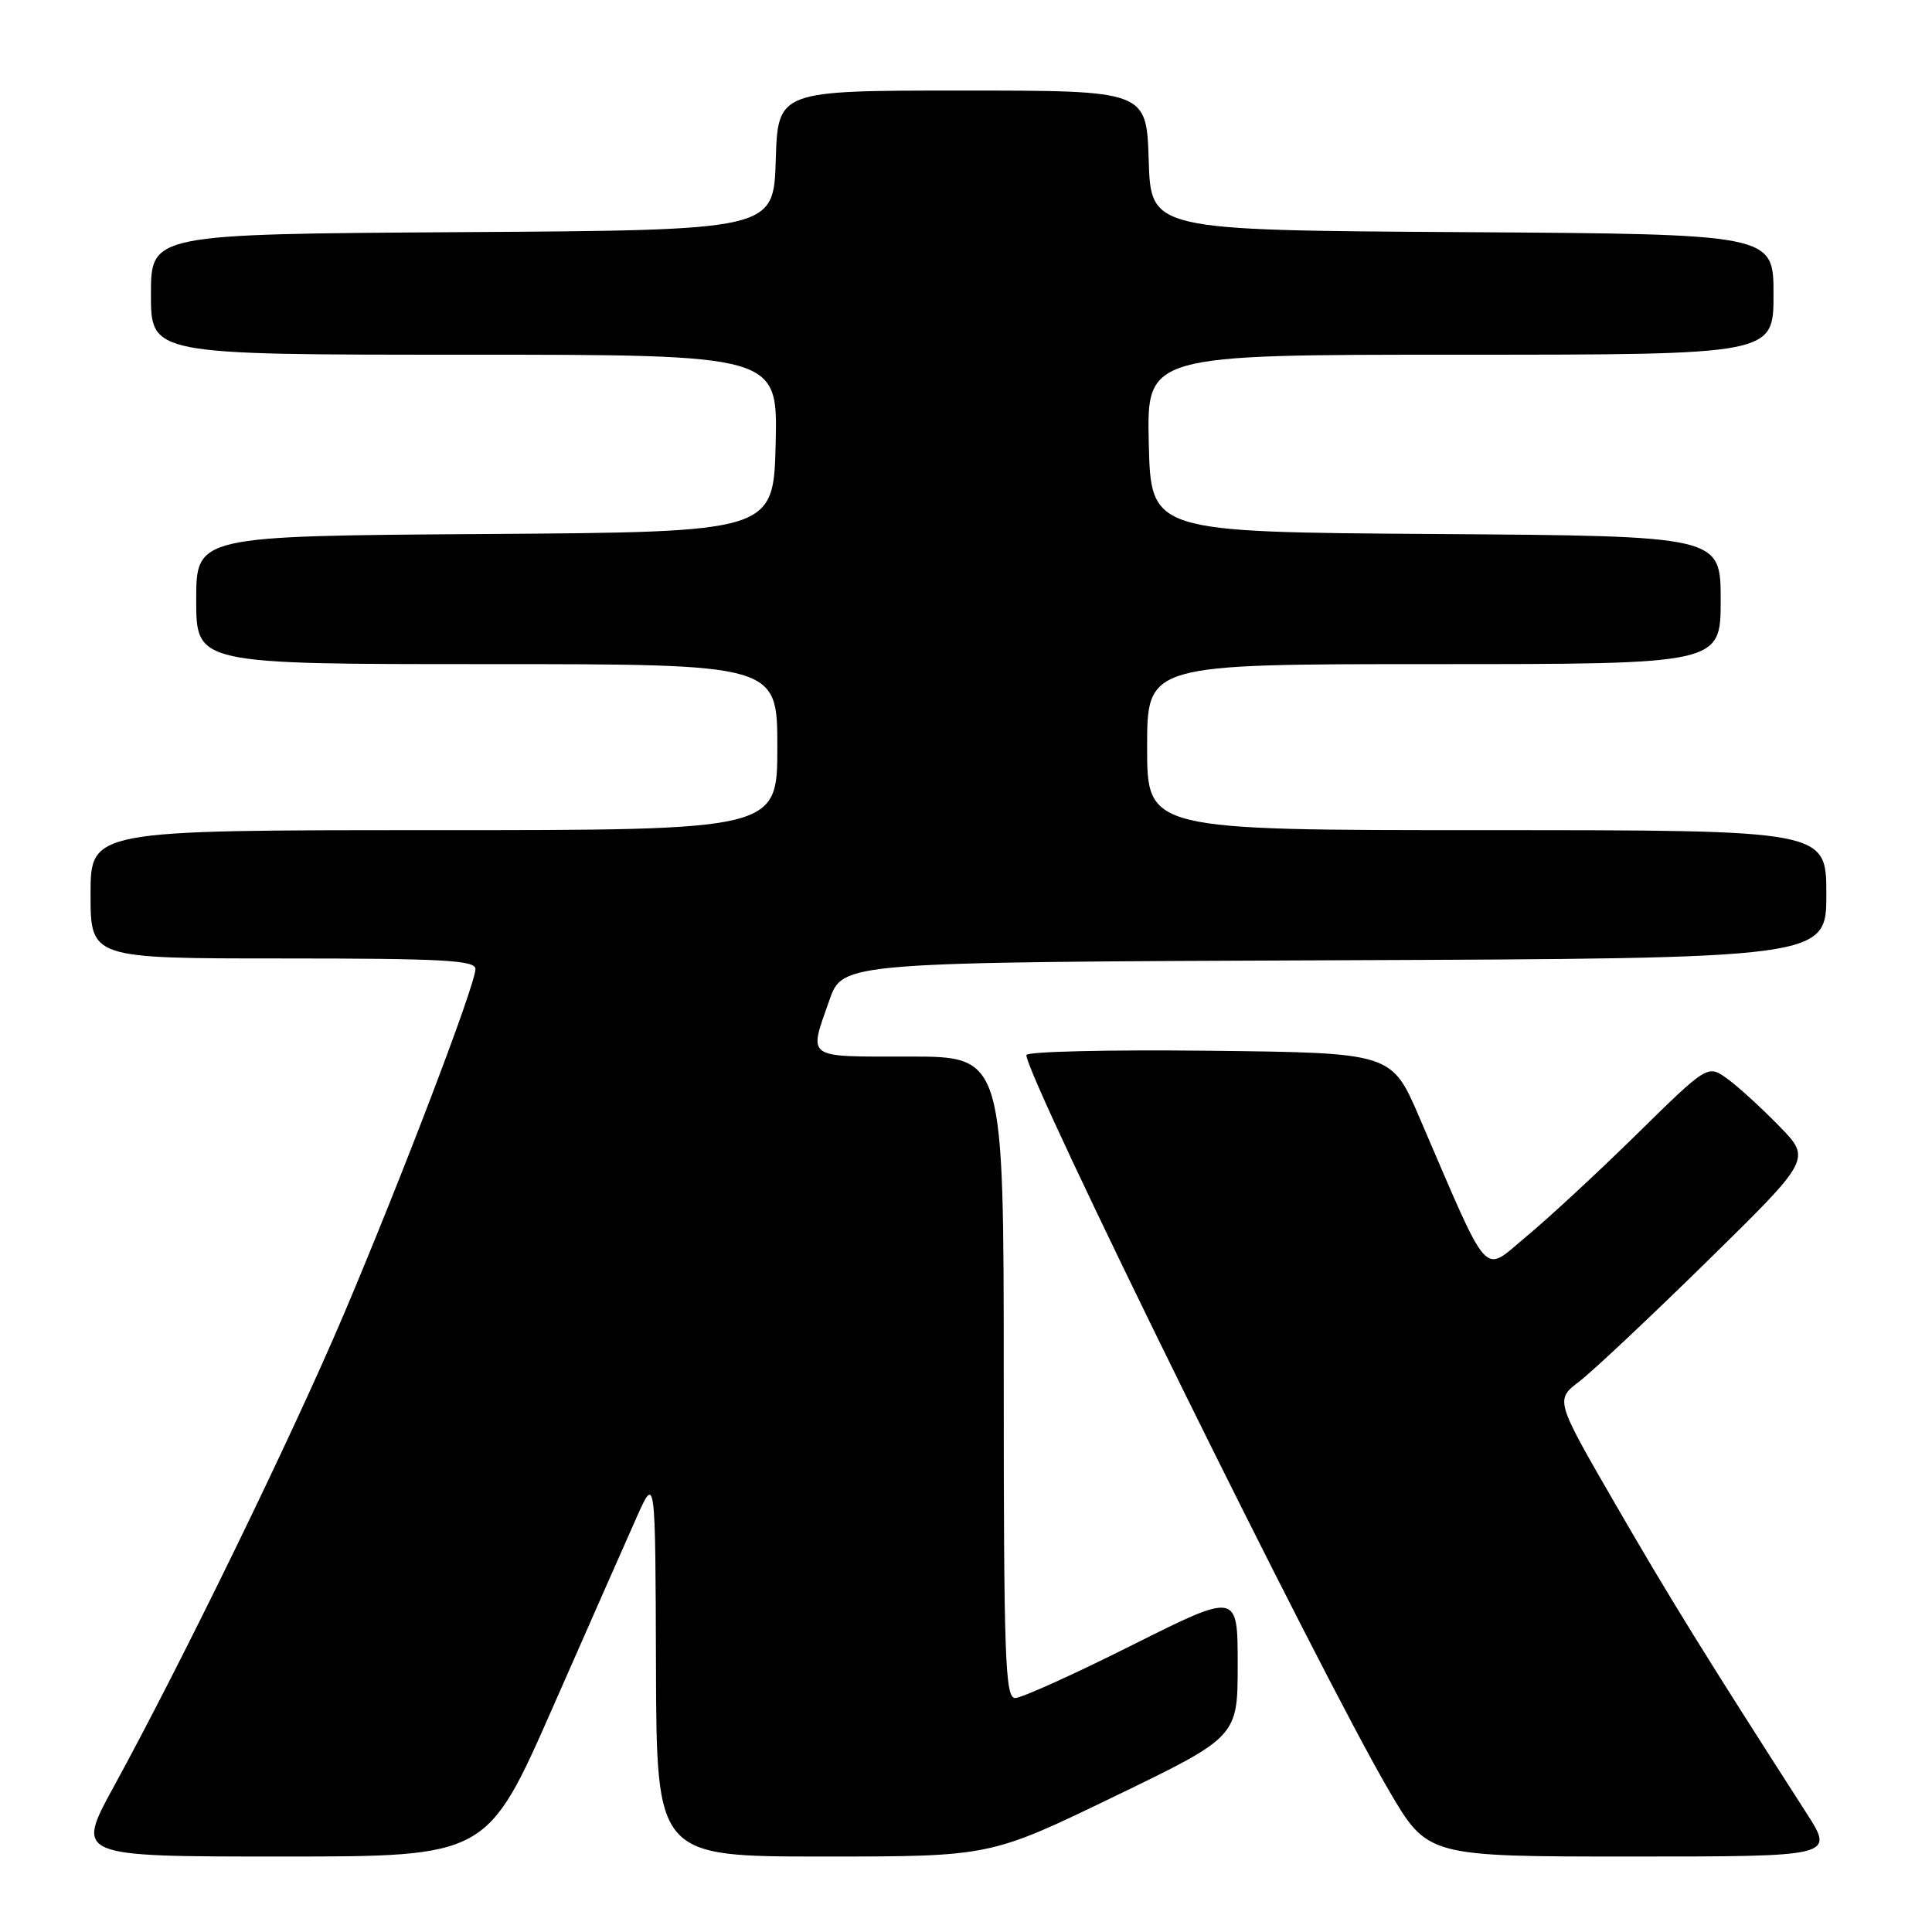 <?xml version="1.0" encoding="UTF-8" standalone="no"?>
<!DOCTYPE svg PUBLIC "-//W3C//DTD SVG 1.1//EN" "http://www.w3.org/Graphics/SVG/1.1/DTD/svg11.dtd" >
<svg xmlns="http://www.w3.org/2000/svg" xmlns:xlink="http://www.w3.org/1999/xlink" version="1.1" viewBox="0 0 256 256">
 <g >
 <path fill="currentColor"
d=" M 73.24 226.25 C 78.02 215.39 83.03 204.03 84.38 201.00 C 86.84 195.50 86.84 195.50 86.92 220.75 C 87.00 246.00 87.00 246.00 109.10 246.00 C 131.20 246.00 131.20 246.00 147.60 238.07 C 164.00 230.14 164.00 230.14 164.00 220.56 C 164.00 210.99 164.00 210.99 150.01 217.99 C 142.32 221.85 135.35 225.00 134.51 225.00 C 133.19 225.00 133.00 219.78 133.00 182.50 C 133.00 140.00 133.00 140.00 120.50 140.00 C 106.56 140.00 107.13 140.41 109.91 132.50 C 111.67 127.50 111.67 127.50 176.84 127.24 C 242.00 126.99 242.00 126.99 242.00 118.49 C 242.00 110.00 242.00 110.00 197.00 110.00 C 152.00 110.00 152.00 110.00 152.00 99.00 C 152.00 88.00 152.00 88.00 190.00 88.00 C 228.00 88.00 228.00 88.00 228.00 79.51 C 228.00 71.02 228.00 71.02 190.25 70.76 C 152.50 70.50 152.50 70.50 152.22 58.75 C 151.94 47.00 151.94 47.00 193.47 47.00 C 235.00 47.00 235.00 47.00 235.00 39.01 C 235.00 31.02 235.00 31.02 193.75 30.76 C 152.50 30.50 152.50 30.50 152.21 21.25 C 151.92 12.00 151.92 12.00 127.50 12.00 C 103.08 12.00 103.08 12.00 102.79 21.25 C 102.50 30.50 102.50 30.50 61.25 30.76 C 20.00 31.02 20.00 31.02 20.00 39.01 C 20.00 47.00 20.00 47.00 61.53 47.00 C 103.06 47.00 103.06 47.00 102.78 58.75 C 102.50 70.50 102.50 70.50 64.25 70.76 C 26.00 71.02 26.00 71.02 26.00 79.51 C 26.00 88.00 26.00 88.00 64.50 88.00 C 103.00 88.00 103.00 88.00 103.00 99.00 C 103.00 110.00 103.00 110.00 57.50 110.00 C 12.00 110.00 12.00 110.00 12.00 118.50 C 12.00 127.00 12.00 127.00 37.50 127.00 C 58.70 127.00 63.00 127.24 63.00 128.40 C 63.00 130.47 53.18 156.20 45.48 174.33 C 38.61 190.47 24.18 220.10 15.07 236.75 C 10.01 246.00 10.01 246.00 37.28 246.00 C 64.54 246.00 64.54 246.00 73.24 226.25 Z  M 239.37 240.25 C 225.85 219.21 221.26 211.78 214.11 199.42 C 206.06 185.50 206.06 185.50 209.28 183.04 C 211.05 181.68 218.69 174.50 226.25 167.08 C 240.01 153.58 240.01 153.58 235.75 149.21 C 233.41 146.81 230.33 143.99 228.89 142.95 C 226.28 141.06 226.28 141.06 216.89 150.28 C 211.73 155.35 205.13 161.46 202.24 163.85 C 196.33 168.74 197.59 170.15 188.05 148.00 C 184.39 139.50 184.39 139.50 160.20 139.23 C 146.89 139.08 136.00 139.34 136.00 139.80 C 136.00 142.80 174.67 221.24 184.04 237.25 C 189.16 246.00 189.16 246.00 216.11 246.00 C 243.06 246.00 243.06 246.00 239.37 240.25 Z "/>
</g>
</svg>